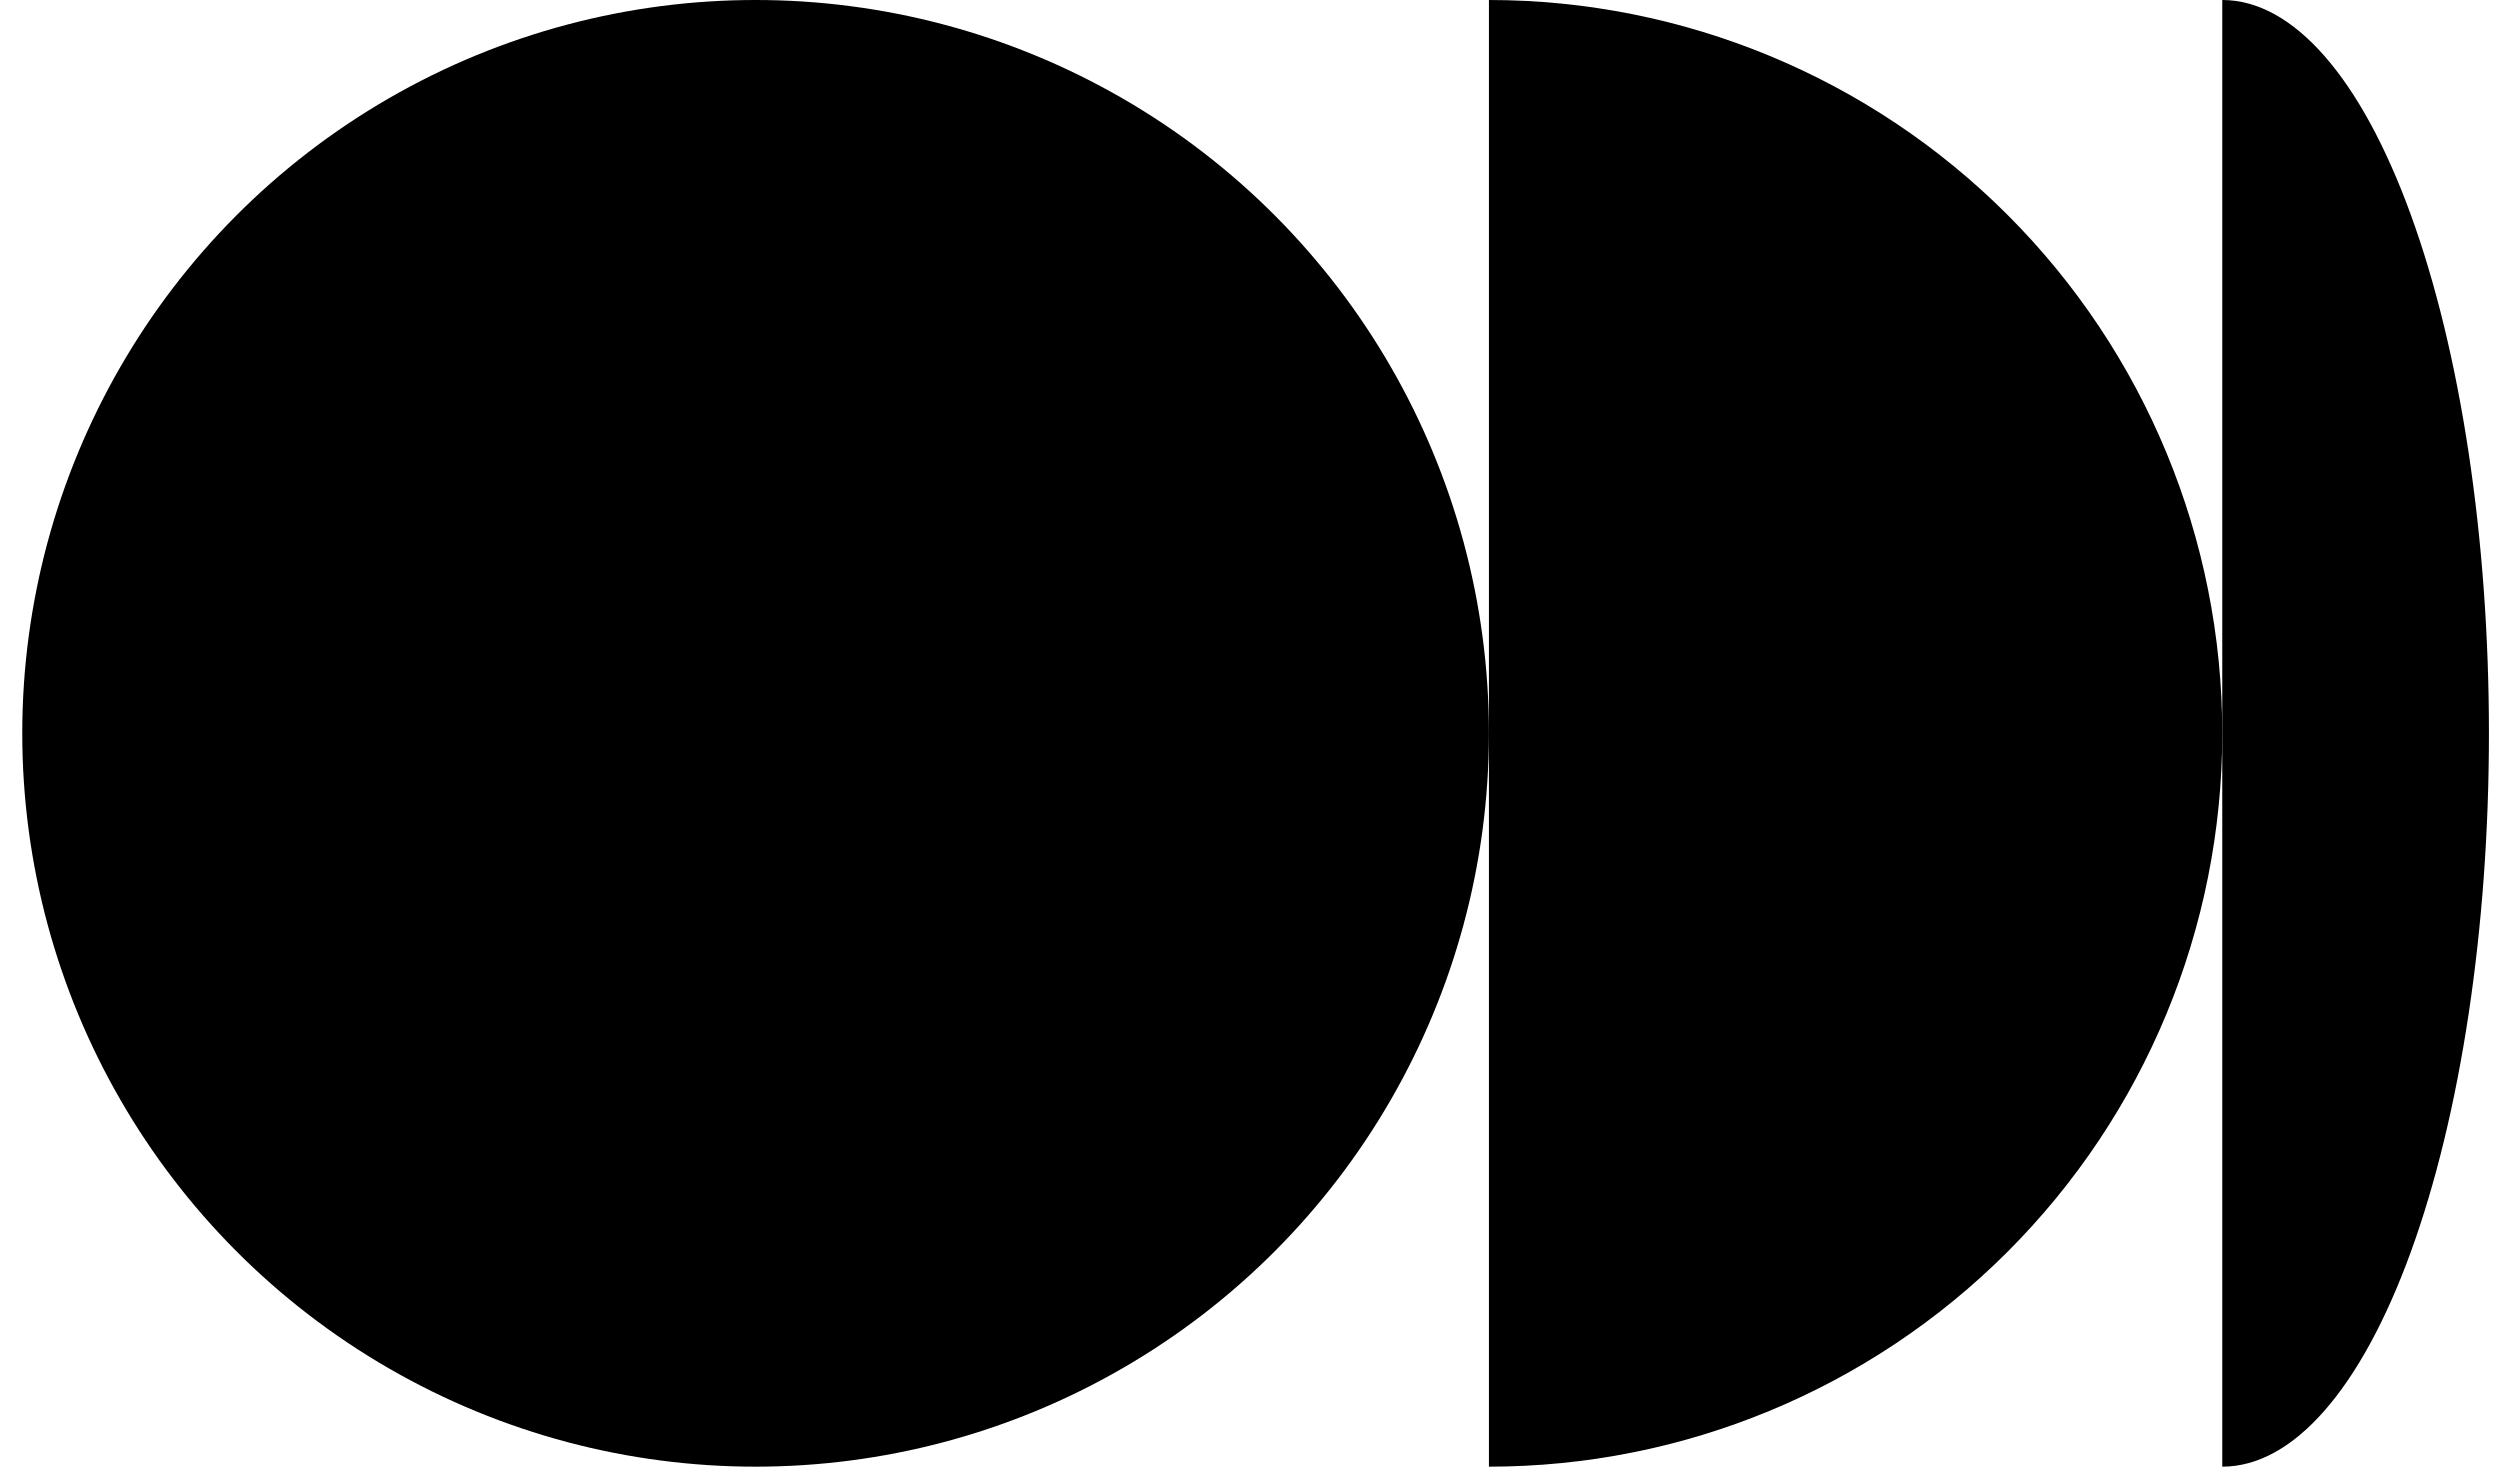 <svg width="75" height="44" viewBox="0 0 75 44" fill="none" xmlns="http://www.w3.org/2000/svg">
<circle cx="22.668" cy="22" r="22" fill="black"/>
<path d="M44.668 44C50.503 44 56.099 41.682 60.224 37.556C64.35 33.431 66.668 27.835 66.668 22C66.668 16.165 64.35 10.569 60.224 6.444C56.099 2.318 50.503 1.7442e-07 44.668 -9.6165e-07L44.668 22L44.668 44Z" fill="black"/>
<path d="M66.668 44C68.79 44 70.825 41.682 72.325 37.556C73.825 33.431 74.668 27.835 74.668 22C74.668 16.165 73.825 10.569 72.325 6.444C70.825 2.318 68.79 6.24078e-07 66.668 -3.49691e-07L66.668 22L66.668 44Z" fill="black"/>
</svg>
